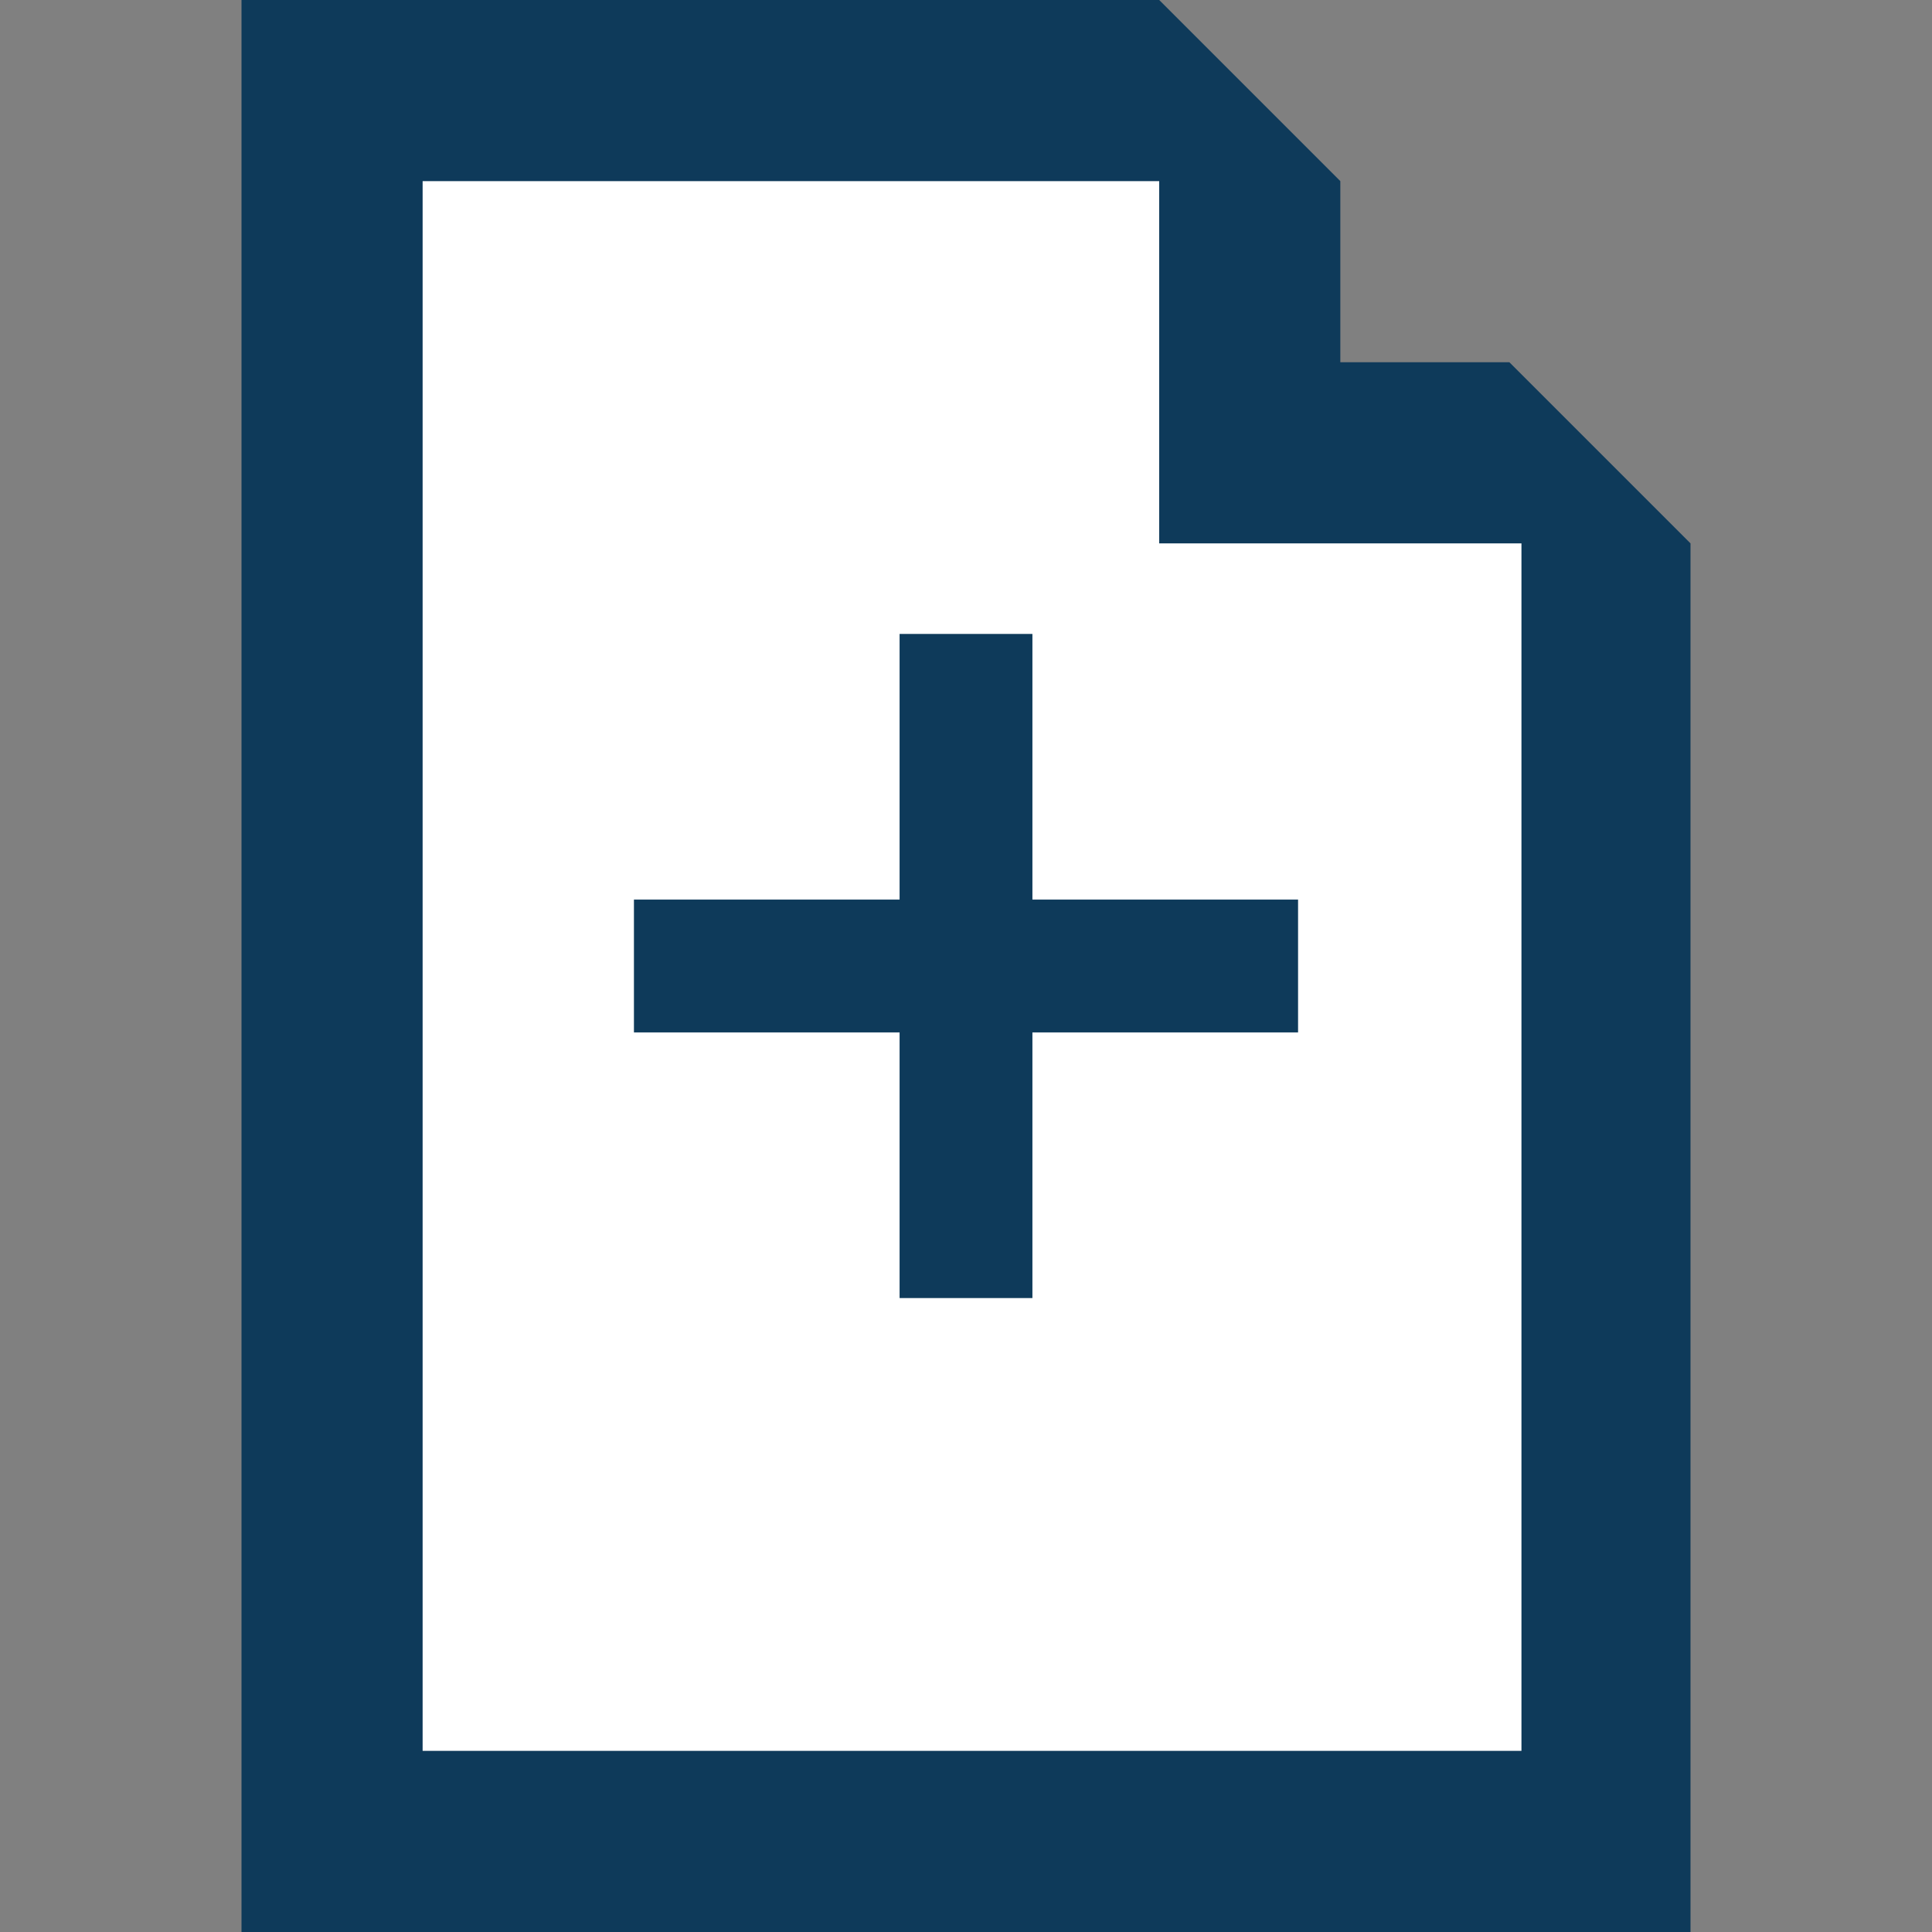 <?xml version="1.0" encoding="utf-8"?>
<!-- Generator: Adobe Illustrator 18.0.0, SVG Export Plug-In . SVG Version: 6.00 Build 0)  -->
<!DOCTYPE svg PUBLIC "-//W3C//DTD SVG 1.1//EN" "http://www.w3.org/Graphics/SVG/1.1/DTD/svg11.dtd">
<svg version="1.1" xmlns="http://www.w3.org/2000/svg" x="0px" y="0px"
     viewBox="0 0 16 16" enable-background="new 0 0 16 16" xml:space="preserve">
<rect x="0" y="0" width="16" height="16" fill="#808080" stroke="none"/>
<g id="Layer_2">
	<g id="Layer_2_1_">
		<rect fill="none" width="16" height="16"/>
	</g>
</g>
    <g id="Layer_1">
	<g>
		<path fill="#FFFFFF" d="M3,0.8V15c0,0,10.2-0.2,10,0c-0.2,0.2,0-10.5,0-10.5l-0.7-1h-1.9v-2L9,0.7L3,0.8z"/>
        <path fill="none" d="M10.1,4.5v-3H3v13h10l0-10H10.1z M11,8.4H8.4V11H7.6V8.4H5V7.7h2.6V5h0.8v2.6H11V8.4z"/>
        <polygon fill="#0E3A5A" stroke="#0E3A5A" stroke-width="0.5" stroke-miterlimit="10" points="8.3,7.7 8.3,5.5 7.7,5.5 7.7,7.7
			5.5,7.7 5.5,8.3 7.7,8.3 7.7,10.5 8.3,10.5 8.3,8.3 10.5,8.3 10.5,7.7 		"/>
        <path fill="#0E3A5A" d="M14,4.5l-1.5-1.5v0h-1.4V1.5h0L9.6,0H2v16H14L14,4.5z M3.5,14.5v-13h6.1v3h3l0,10H3.5z"/>
	</g>
</g>
</svg>
